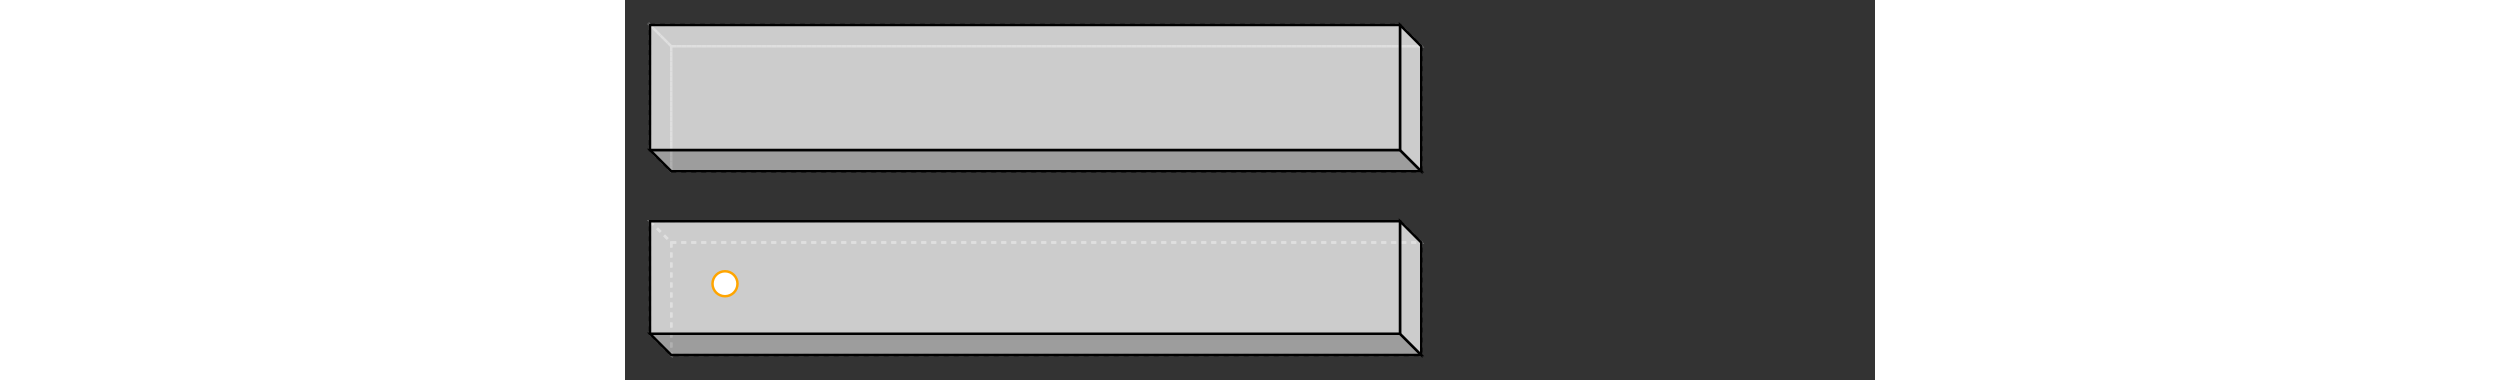 <svg width="1000" viewBox="0.0 0.0 500.0 152.0" xmlns="http://www.w3.org/2000/svg">
<rect x="0.0" y="0.0" width="500.0" height="152.0" fill="#333333" stroke="none"/>
<polygon fill="none" stroke-width="1" stroke-dasharray="2" stroke="gray" points="18.5,18.5 18.5,68.5 318.5,68.5 318.5,18.5" />
<polygon fill="none" stroke-width="1" stroke-dasharray="2" stroke="gray" points="10.0,10.0 10.0,60.0 18.5,68.5 18.5,18.5" />
<polygon fill="none" stroke-width="1" stroke-dasharray="2" stroke="gray" points="18.5,18.5 318.5,18.5 310.0,10.0 10.0,10.0" />
<polygon fill="rgba(192,192,192,0.75)" stroke-width="1" stroke-dasharray="" stroke="black" points="10.0,60.0 310.0,60.0 318.5,68.5 18.5,68.5" />
<polygon fill="rgba(255,255,255,0.75)" stroke-width="1" stroke-dasharray="" stroke="black" points="318.5,18.5 318.5,68.5 310.0,60.0 310.0,10.0" />
<polygon fill="rgba(255,255,255,0.75)" stroke-width="1" stroke-dasharray="" stroke="black" points="10.0,10.0 310.0,10.0 310.0,60.0 10.0,60.0" />
<polygon fill="none" stroke-width="1" stroke-dasharray="2" stroke="gray" points="18.5,97.0 18.5,142.0 318.5,142.0 318.5,97.0" />
<polygon fill="none" stroke-width="1" stroke-dasharray="2" stroke="gray" points="10.0,88.5 10.0,133.5 18.5,142.0 18.5,97.0" />
<polygon fill="none" stroke-width="1" stroke-dasharray="2" stroke="gray" points="18.5,97.0 318.5,97.0 310.0,88.5 10.0,88.5" />
<polygon fill="rgba(192,192,192,0.75)" stroke-width="1" stroke-dasharray="" stroke="black" points="10.0,133.5 310.0,133.5 318.5,142.0 18.5,142.0" />
<polygon fill="rgba(255,255,255,0.75)" stroke-width="1" stroke-dasharray="" stroke="black" points="318.5,97.0 318.5,142.0 310.0,133.5 310.0,88.5" />
<polygon fill="rgba(255,255,255,0.75)" stroke-width="1" stroke-dasharray="" stroke="black" points="10.0,88.5 310.0,88.5 310.0,133.5 10.0,133.5" />
<circle cx="40" cy="113.5" r="5" stroke="orange" fill="white" stroke-width="1" />
</svg>

